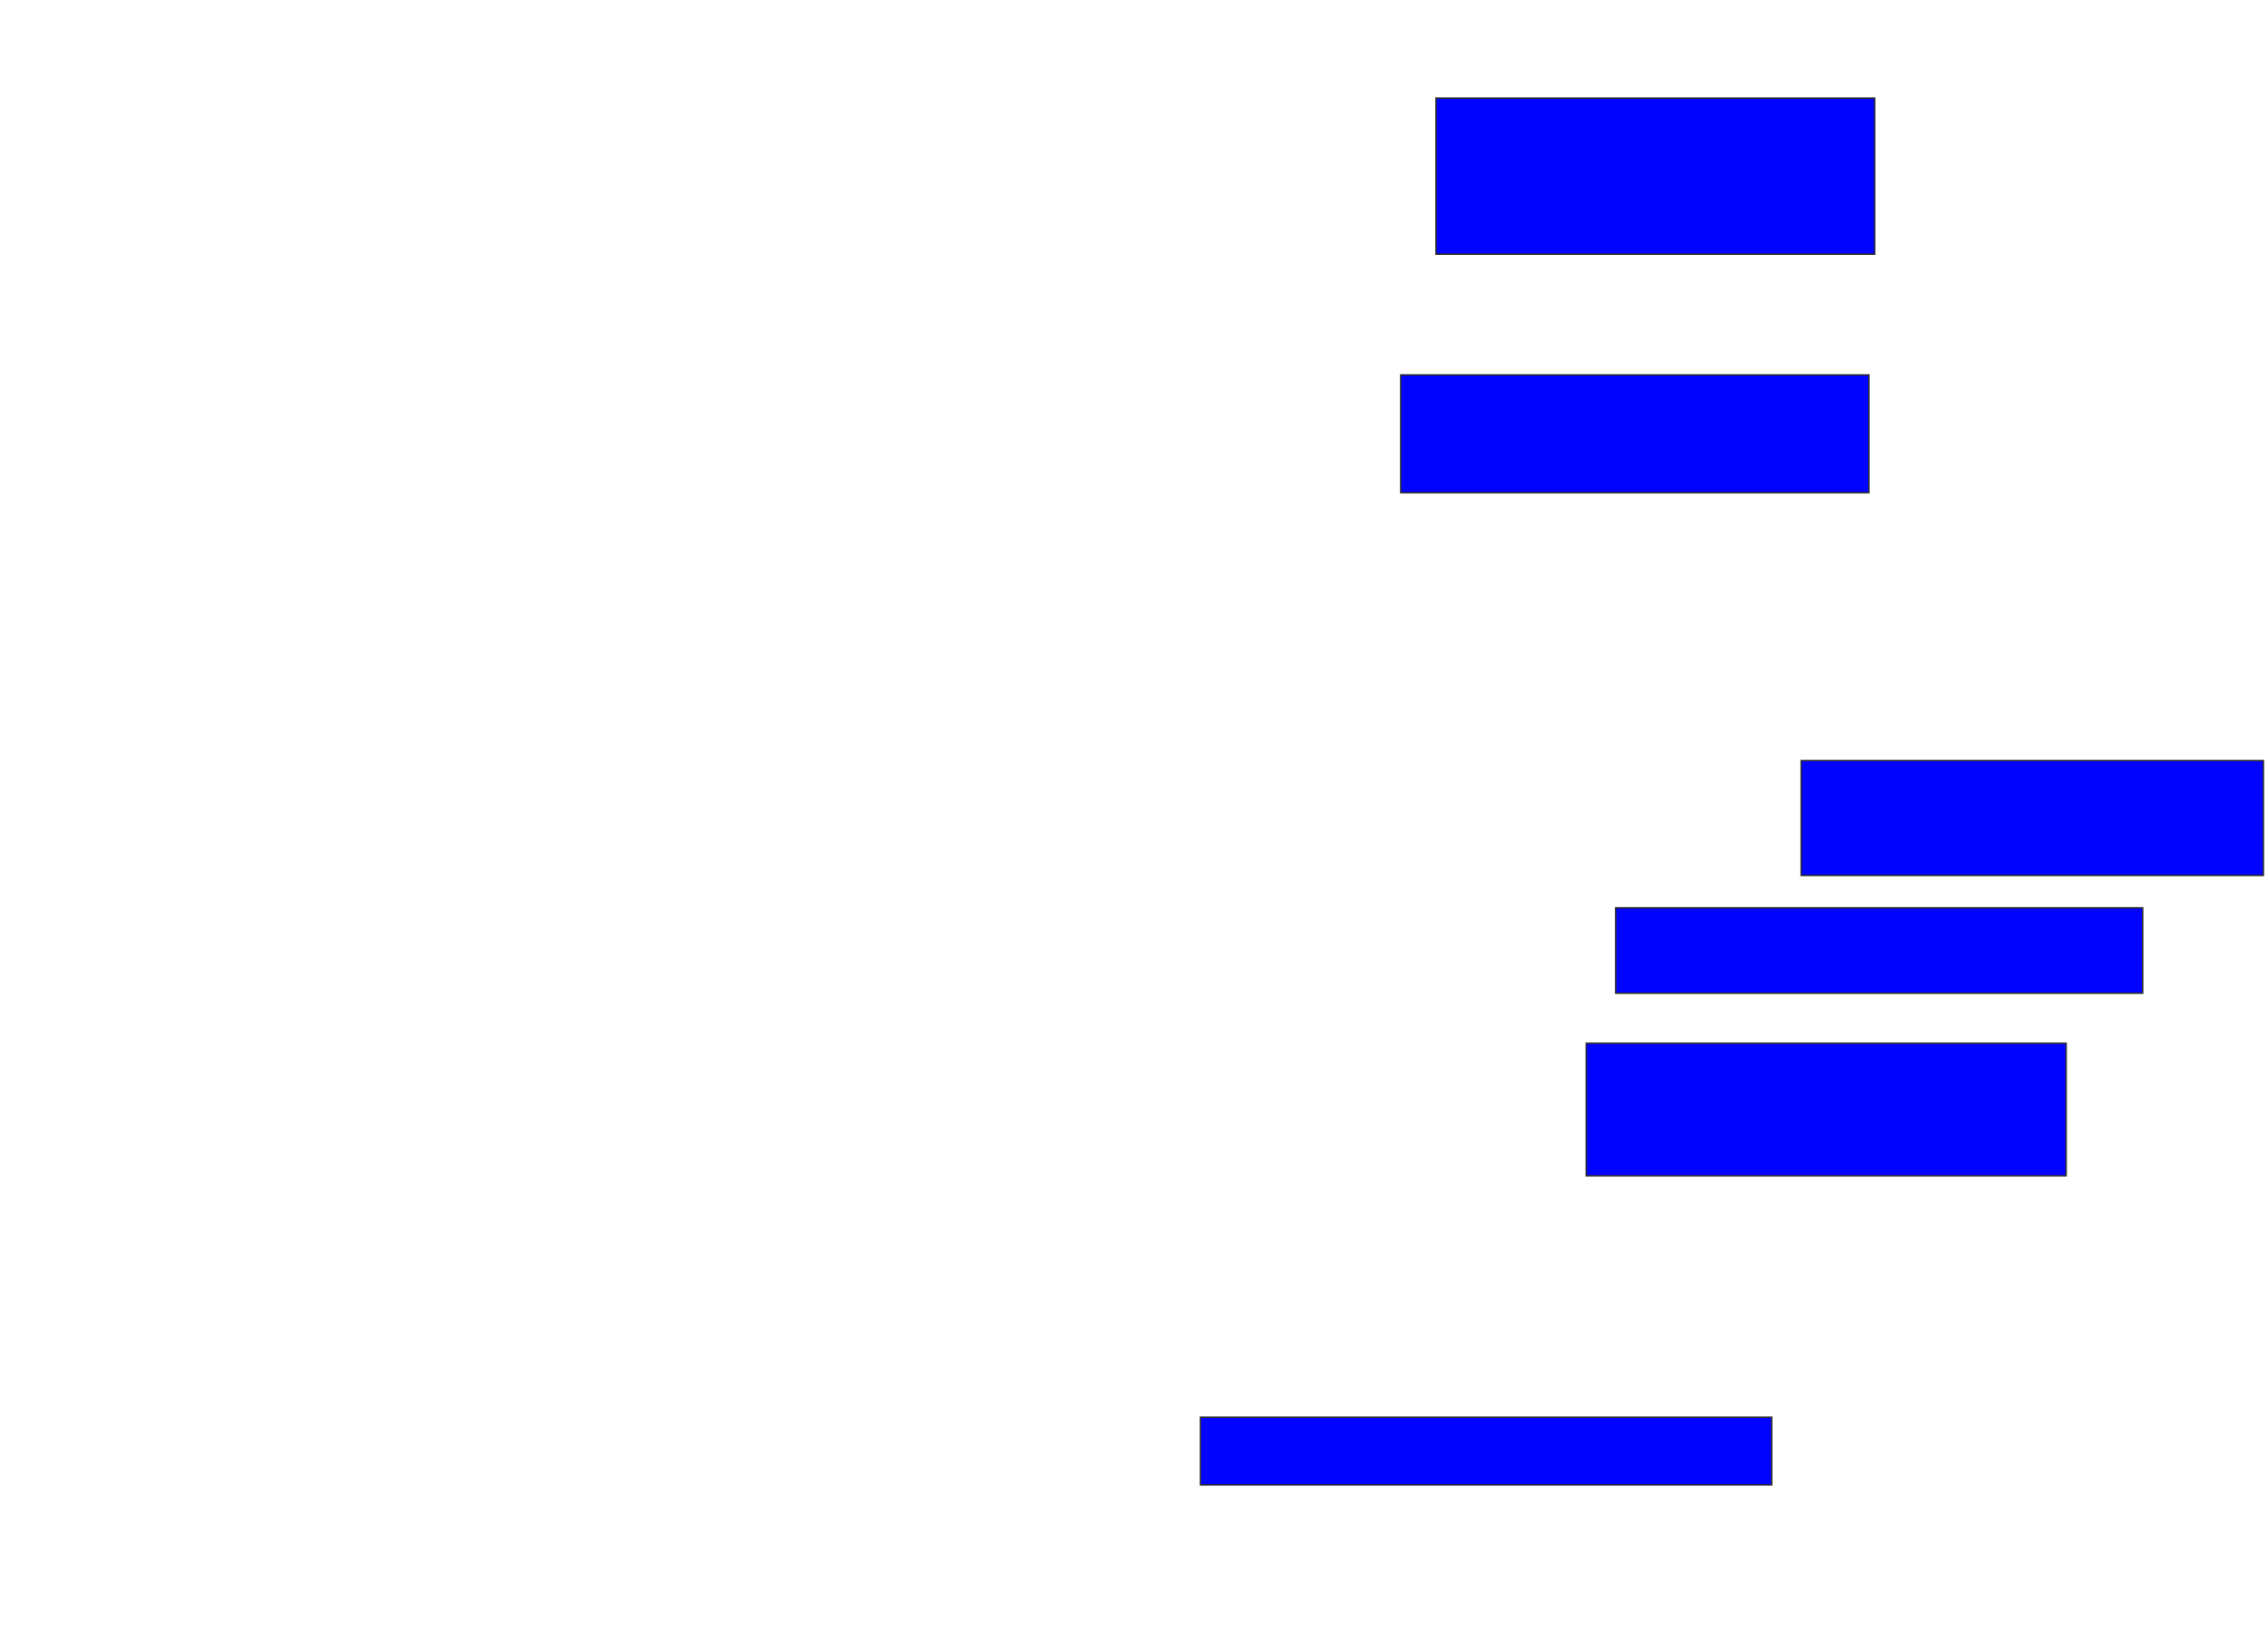 <svg xmlns="http://www.w3.org/2000/svg" width="1572" height="1132">
 <!-- Created with Image Occlusion Enhanced -->
 <g>
  <title>Labels</title>
 </g>
 <g>
  <title>Masks</title>
  <rect id="fc45cef44d1742fba9feb069c54d1963-ao-1" height="108.163" width="304.082" y="68" x="995.347" stroke="#2D2D2D" fill="#0203ff"/>
  <rect id="fc45cef44d1742fba9feb069c54d1963-ao-2" height="81.633" width="324.49" y="259.837" x="970.857" stroke="#2D2D2D" fill="#0203ff"/>
  
  <rect id="fc45cef44d1742fba9feb069c54d1963-ao-4" height="79.592" width="320.408" y="527.184" x="1248.408" stroke="#2D2D2D" fill="#0203ff"/>
  <rect id="fc45cef44d1742fba9feb069c54d1963-ao-5" height="59.184" width="365.306" y="629.225" x="1119.837" stroke="#2D2D2D" fill="#0203ff"/>
  <rect id="fc45cef44d1742fba9feb069c54d1963-ao-6" height="91.837" width="332.653" y="723.102" x="1099.428" stroke="#2D2D2D" fill="#0203ff"/>
  <rect id="fc45cef44d1742fba9feb069c54d1963-ao-7" height="46.939" width="395.918" y="982.286" x="832.082" stroke="#2D2D2D" fill="#0203ff"/>
 </g>
</svg>
